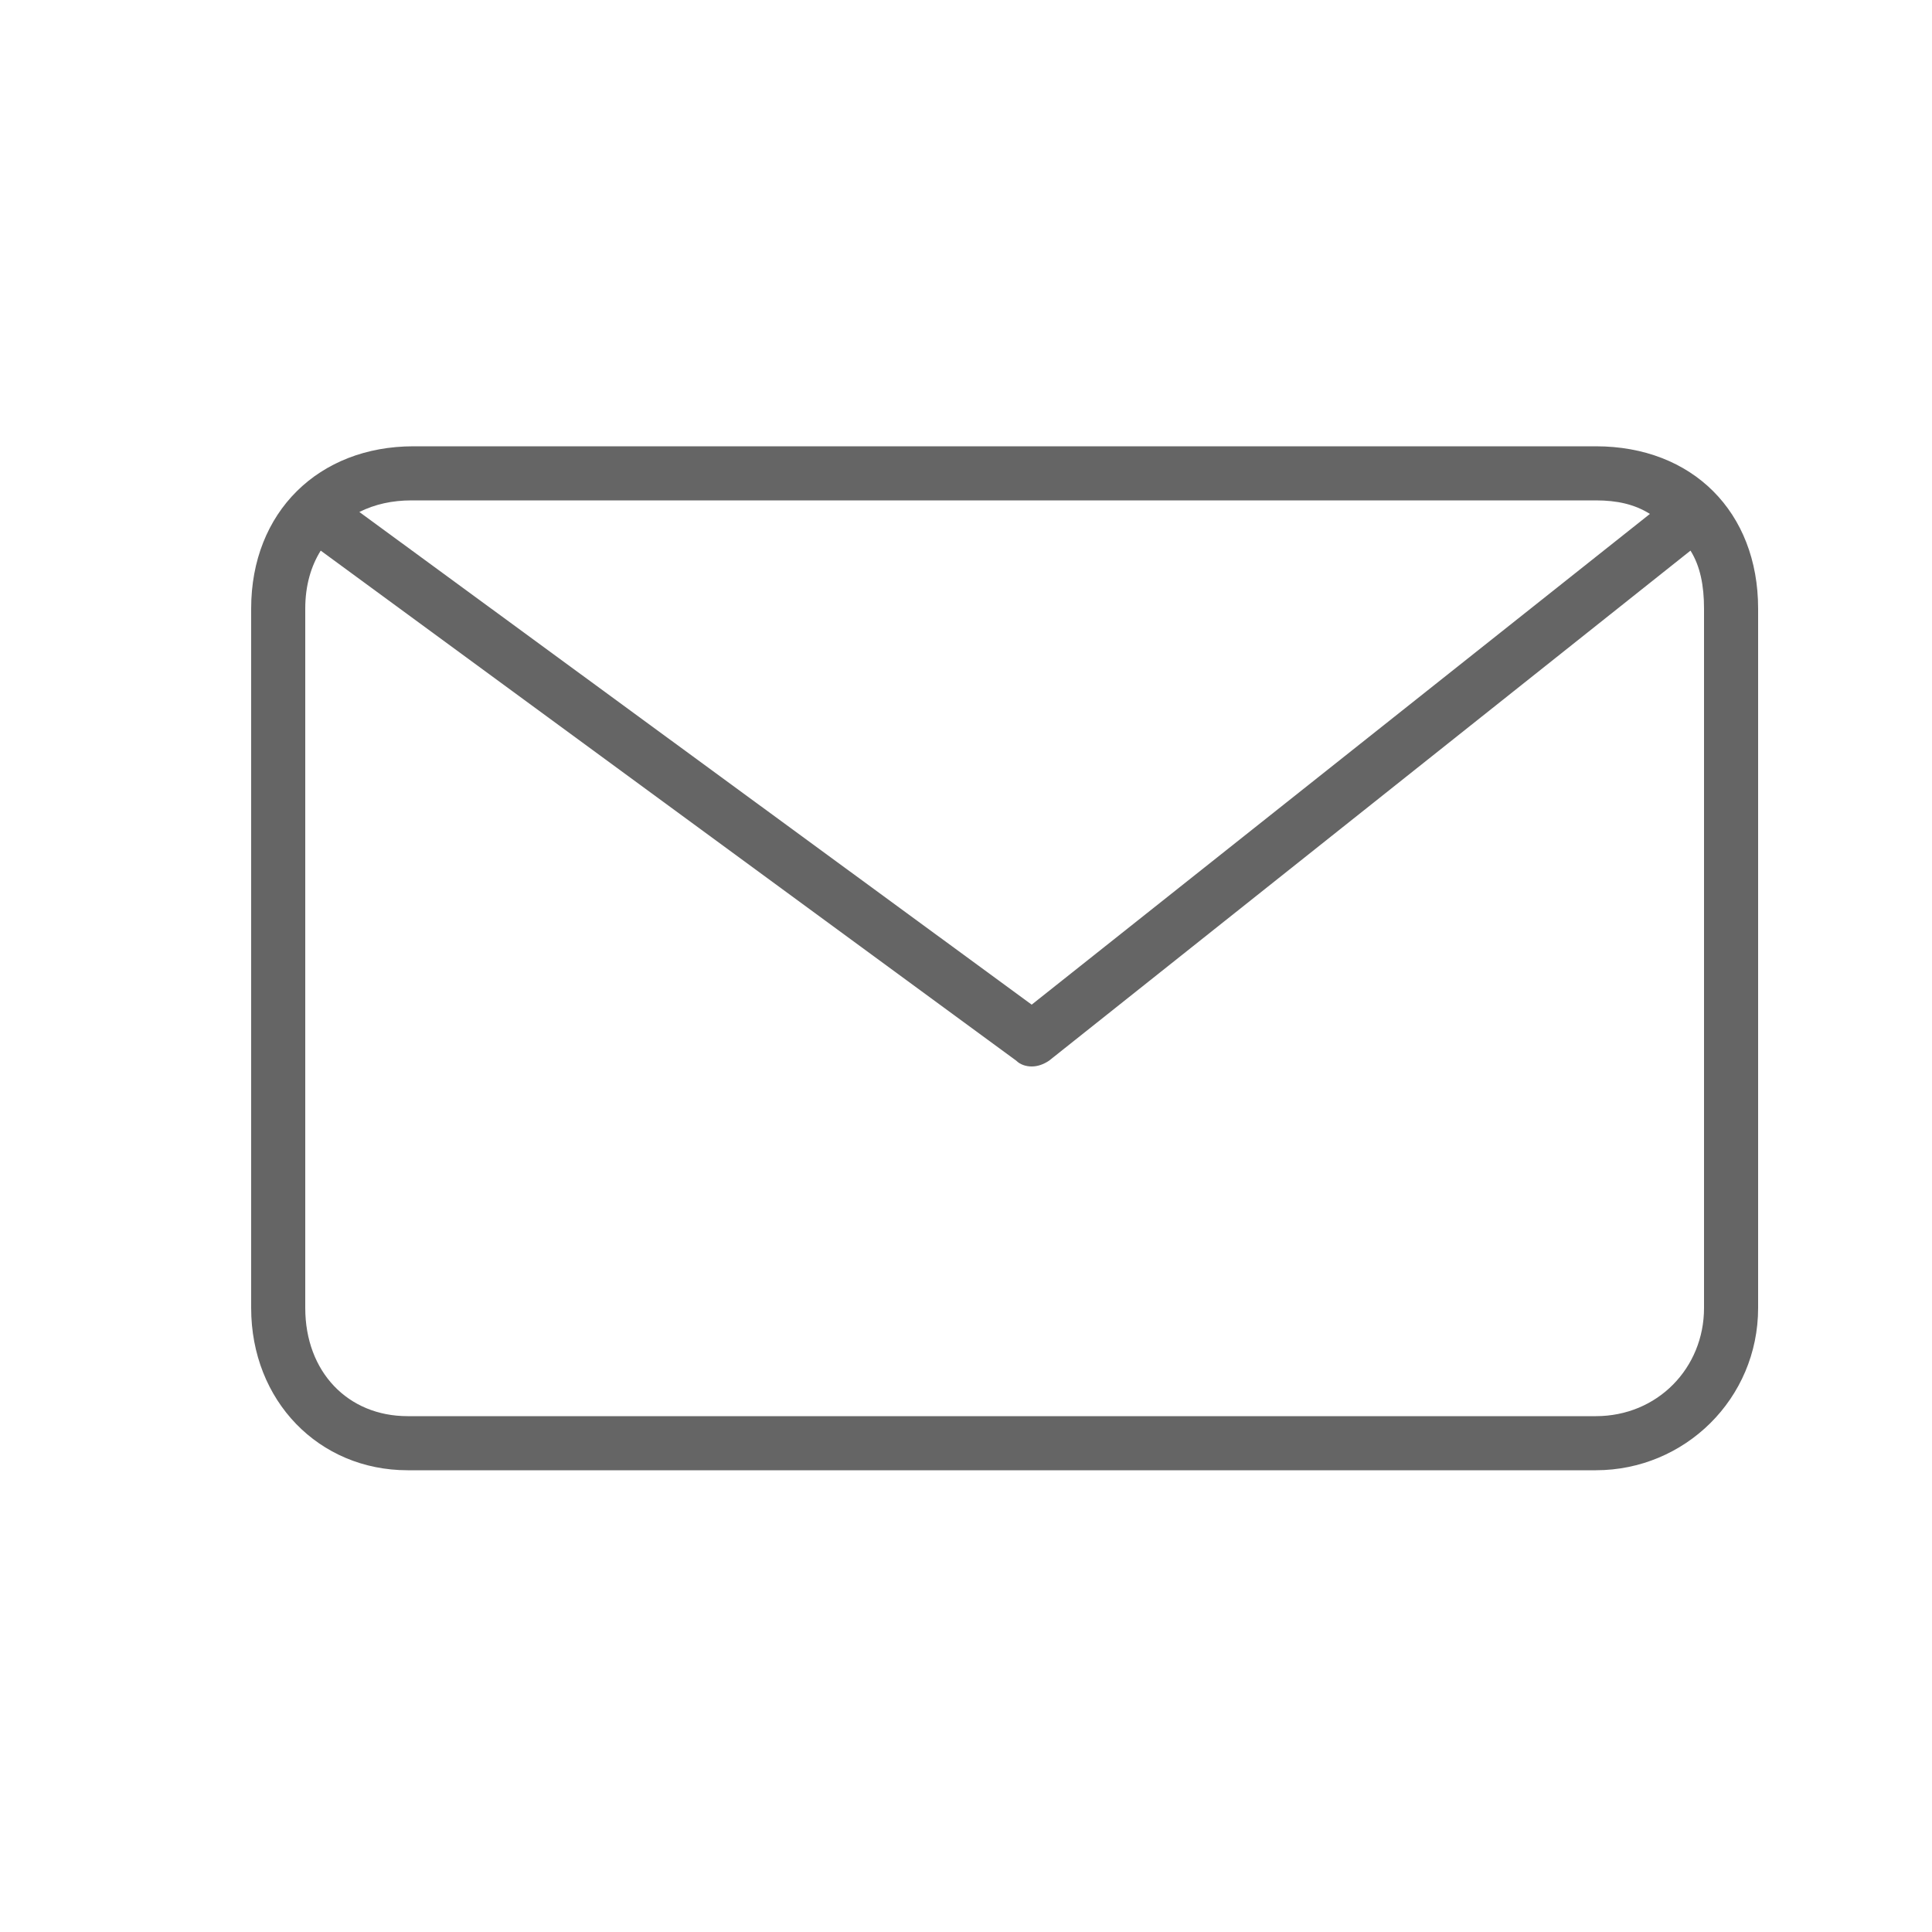 <?xml version="1.0" encoding="utf-8"?>
<!-- Generator: Adobe Illustrator 18.1.1, SVG Export Plug-In . SVG Version: 6.00 Build 0)  -->
<svg version="1.1" id="Layer_1" xmlns="http://www.w3.org/2000/svg" xmlns:xlink="http://www.w3.org/1999/xlink" x="0px" y="0px"
	 viewBox="0 0 100 100" enable-background="new 0 0 100 100" xml:space="preserve">
<path fill="#656565" d="M82.6,23.1H21.4c-4.9,0-8.4,3.4-8.4,8.4v36.2c0,4.8,3.5,8.4,8.1,8.4h61.5c4.6,0,8.4-3.7,8.4-8.4V31.5
	C91,26.5,87.6,23.1,82.6,23.1z M82.6,25.9c1.1,0,2,0.2,2.8,0.7L53.4,52L18.6,26.5c0.8-0.4,1.7-0.6,2.7-0.6H82.6z M88.2,67.7
	c0,3.1-2.4,5.6-5.6,5.6H21.1c-3.1,0-5.3-2.3-5.3-5.6V31.5c0-1.2,0.3-2.2,0.8-3l36,26.4c0.2,0.2,0.5,0.3,0.8,0.3
	c0.3,0,0.6-0.1,0.9-0.3l33.2-26.4c0.5,0.8,0.7,1.8,0.7,3V67.7z"/>
</svg>
